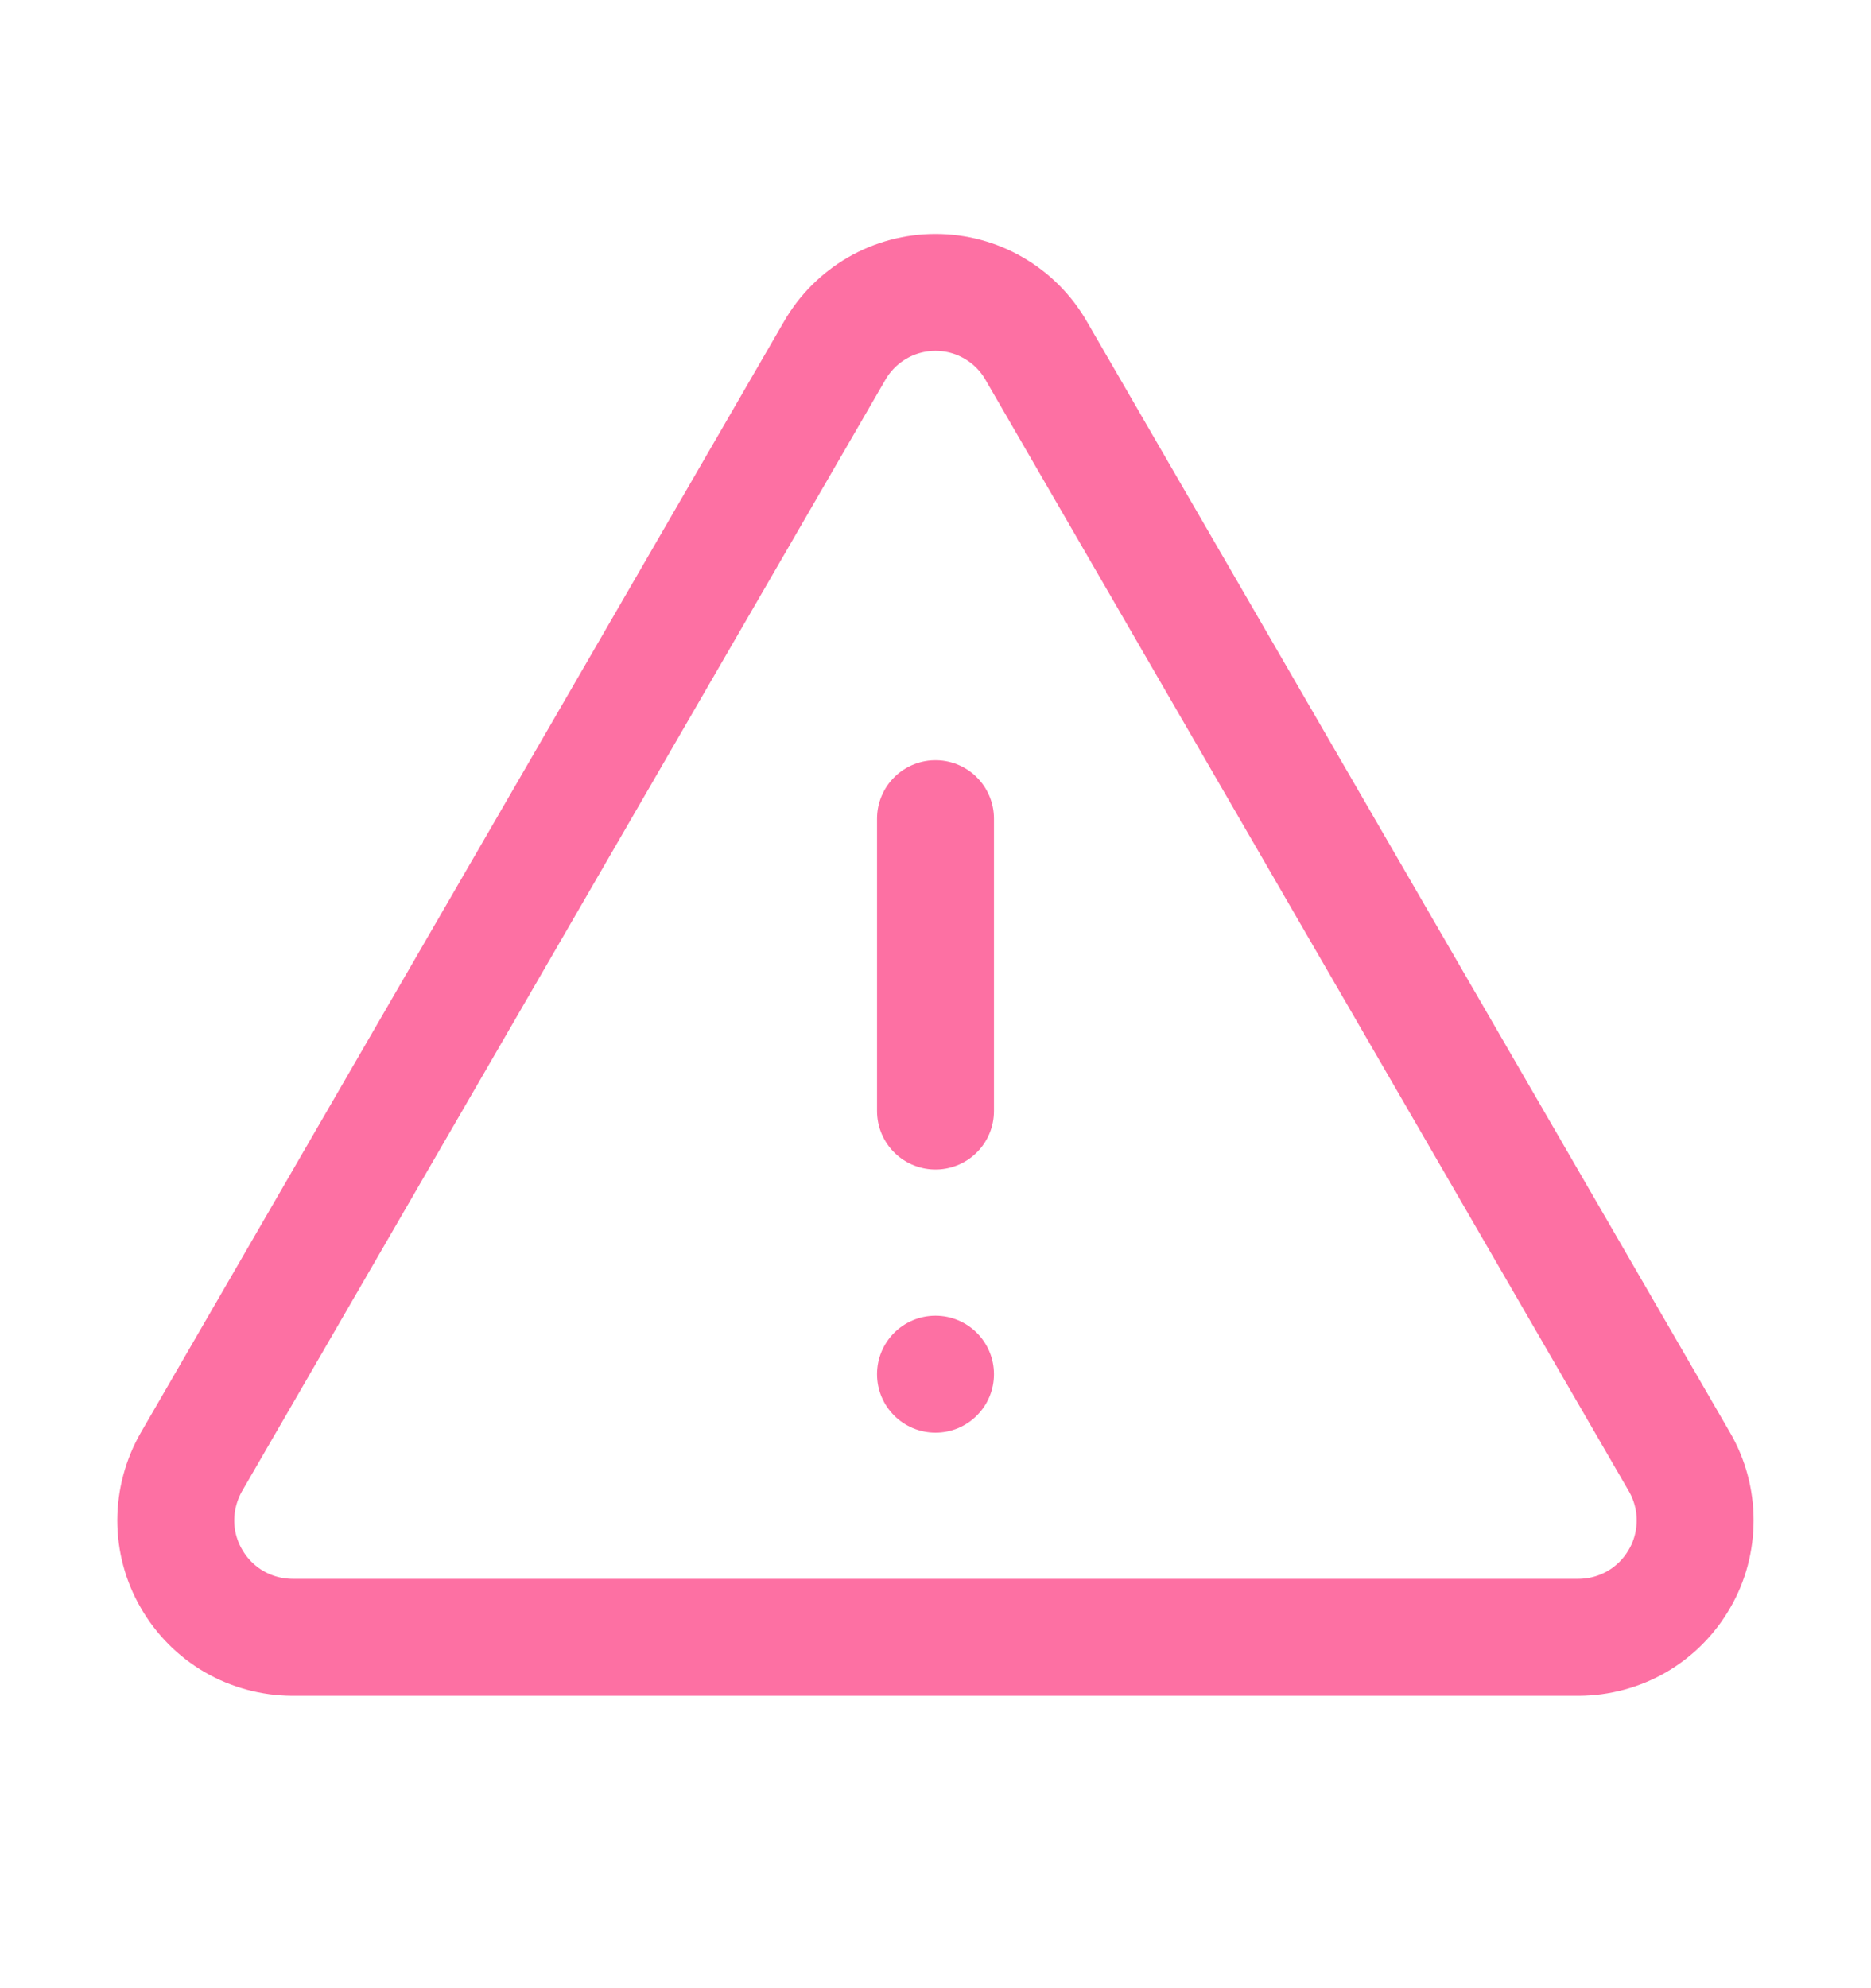 <svg width="16" height="17" viewBox="0 0 16 17" fill="none" xmlns="http://www.w3.org/2000/svg">
<path d="M8 7V9.5" stroke="#FD70A3" stroke-linecap="round" stroke-linejoin="round"/>
<path d="M7.137 3L1.637 12.5C1.55 12.652 1.504 12.824 1.503 12.999C1.503 13.174 1.549 13.347 1.637 13.498C1.724 13.65 1.85 13.777 2.001 13.865C2.153 13.953 2.325 13.999 2.5 14H13.5C13.675 13.999 13.847 13.953 13.999 13.865C14.15 13.777 14.276 13.65 14.363 13.498C14.451 13.347 14.496 13.174 14.496 12.999C14.496 12.824 14.45 12.652 14.362 12.5L8.862 3C8.775 2.848 8.65 2.722 8.498 2.634C8.347 2.546 8.175 2.5 8 2.5C7.825 2.5 7.653 2.546 7.501 2.634C7.35 2.722 7.224 2.848 7.137 3V3Z" stroke="#FD70A3" stroke-linecap="round" stroke-linejoin="round"/>
<path d="M8 12.25C8.276 12.25 8.5 12.026 8.5 11.75C8.5 11.474 8.276 11.25 8 11.25C7.724 11.25 7.5 11.474 7.5 11.75C7.5 12.026 7.724 12.25 8 12.25Z" fill="#FD70A3"/>
</svg>
